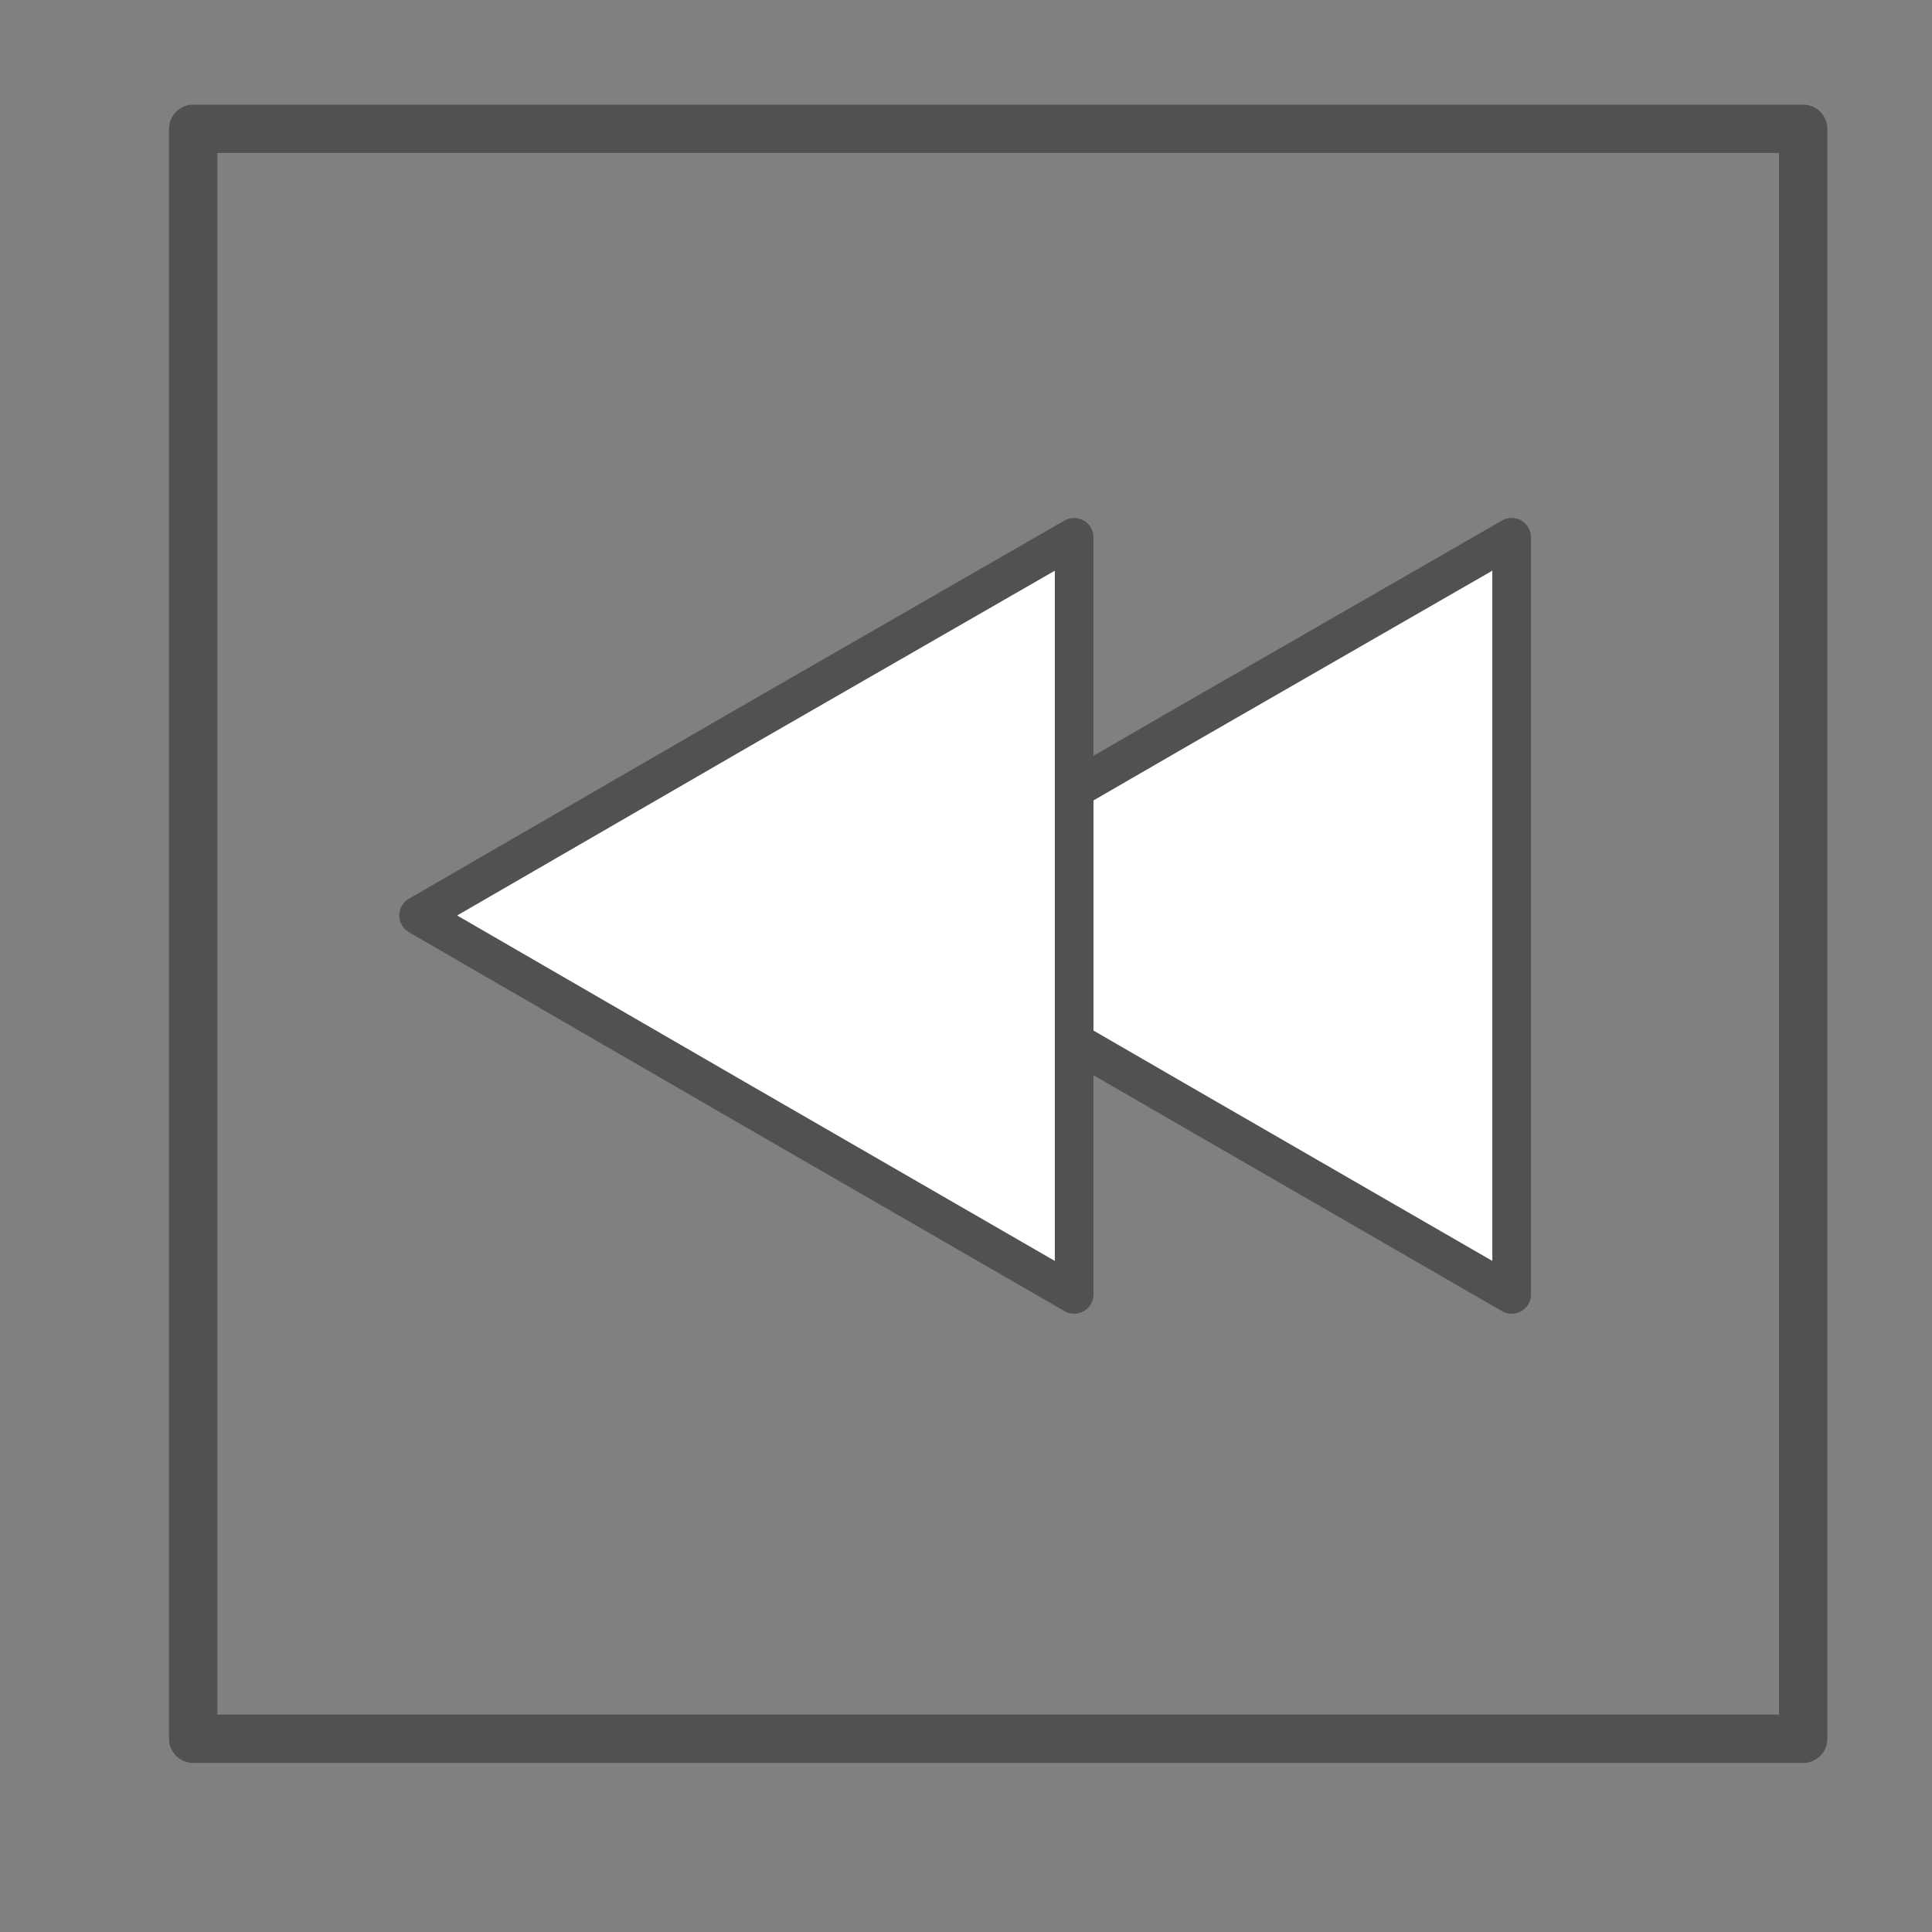 <svg xmlns="http://www.w3.org/2000/svg" xmlns:xlink="http://www.w3.org/1999/xlink" width="40" height="40" viewBox="0 0 40 40">
  <rect x="0" y="0" width="40" height="40" fill="#808080" stroke="none"/>
  <defs>
    <clipPath id="clip-path">
      <rect id="Rectangle_3829" data-name="Rectangle 3829" width="40" height="40" transform="translate(0)" fill="none"/>
    </clipPath>
  </defs>
  <g id="backward" transform="translate(0 40) rotate(-90)" clip-path="url(#clip-path)">
    <g id="Group_12210" data-name="Group 12210" transform="translate(4 4)">
      <rect id="Rectangle_3828" data-name="Rectangle 3828" width="33.333" height="33.333" transform="translate(0 0)" fill="none" stroke="#515151" stroke-linecap="round" stroke-linejoin="round" stroke-width="1"/>
      <g id="Group_12209" data-name="Group 12209" transform="translate(9.201 4.666)">
        <path id="Path_21411" data-name="Path 21411" d="M7.845,13.573H0L3.922,6.779,7.845,0l3.922,6.779,3.908,6.794Z" transform="translate(0 9.058)" fill="#fff" stroke="#515151" stroke-linecap="round" stroke-linejoin="round" stroke-width="0.8"/>
        <path id="Path_21412" data-name="Path 21412" d="M7.845,13.573H0L3.922,6.779,7.845,0l3.922,6.779,3.908,6.794Z" fill="#fff" stroke="#515151" stroke-linecap="round" stroke-linejoin="round" stroke-width="0.8"/>
      </g>
    </g>
  </g>
</svg>
